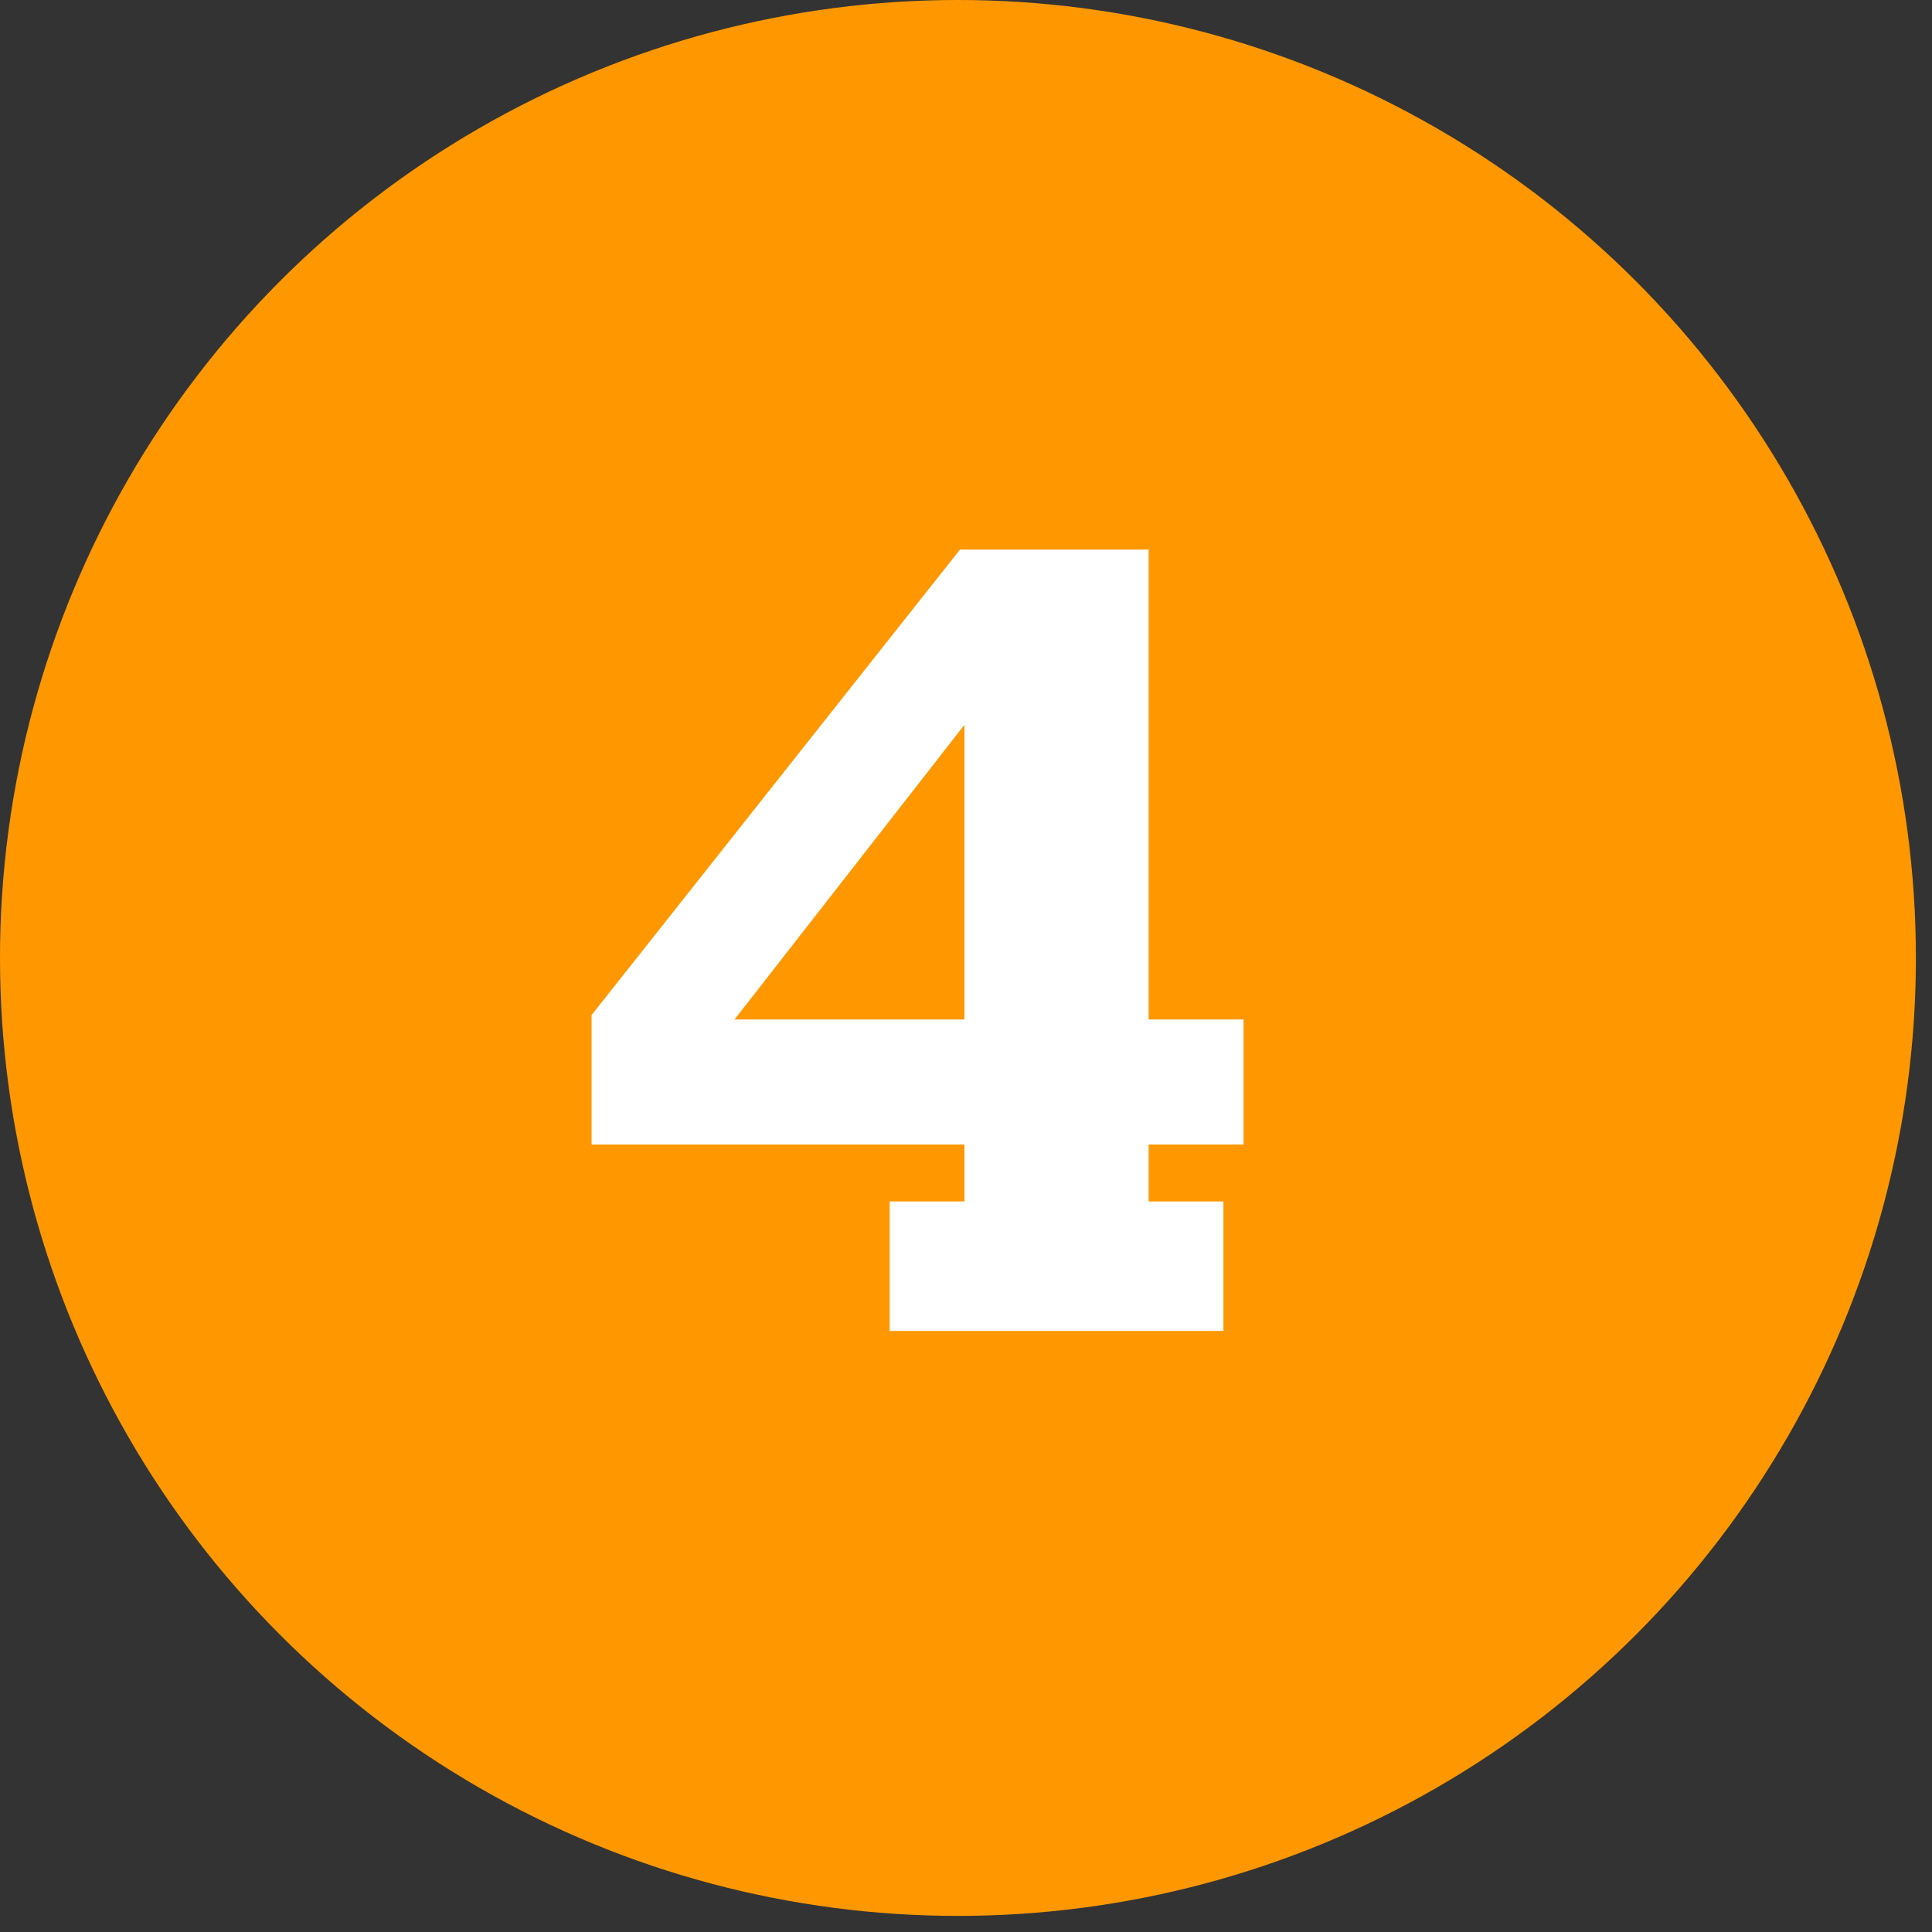 <svg width="90" height="90" viewBox="0 0 90 90" fill="none" xmlns="http://www.w3.org/2000/svg">
<rect x="0" y="0" width="90" height="90" fill="#333333" stroke="none"/>
<circle cx="44.625" cy="44.625" r="44.625" fill="#FF9800"/>
<path d="M34.216 47.492L44.928 33.764V47.492H34.216ZM44.928 53.316V55.968H41.444V62H56.992V55.968H53.508V53.316H57.928V47.492H53.508V25.6H44.72L27.56 47.284V53.316H44.928Z" fill="white"/>
</svg>
